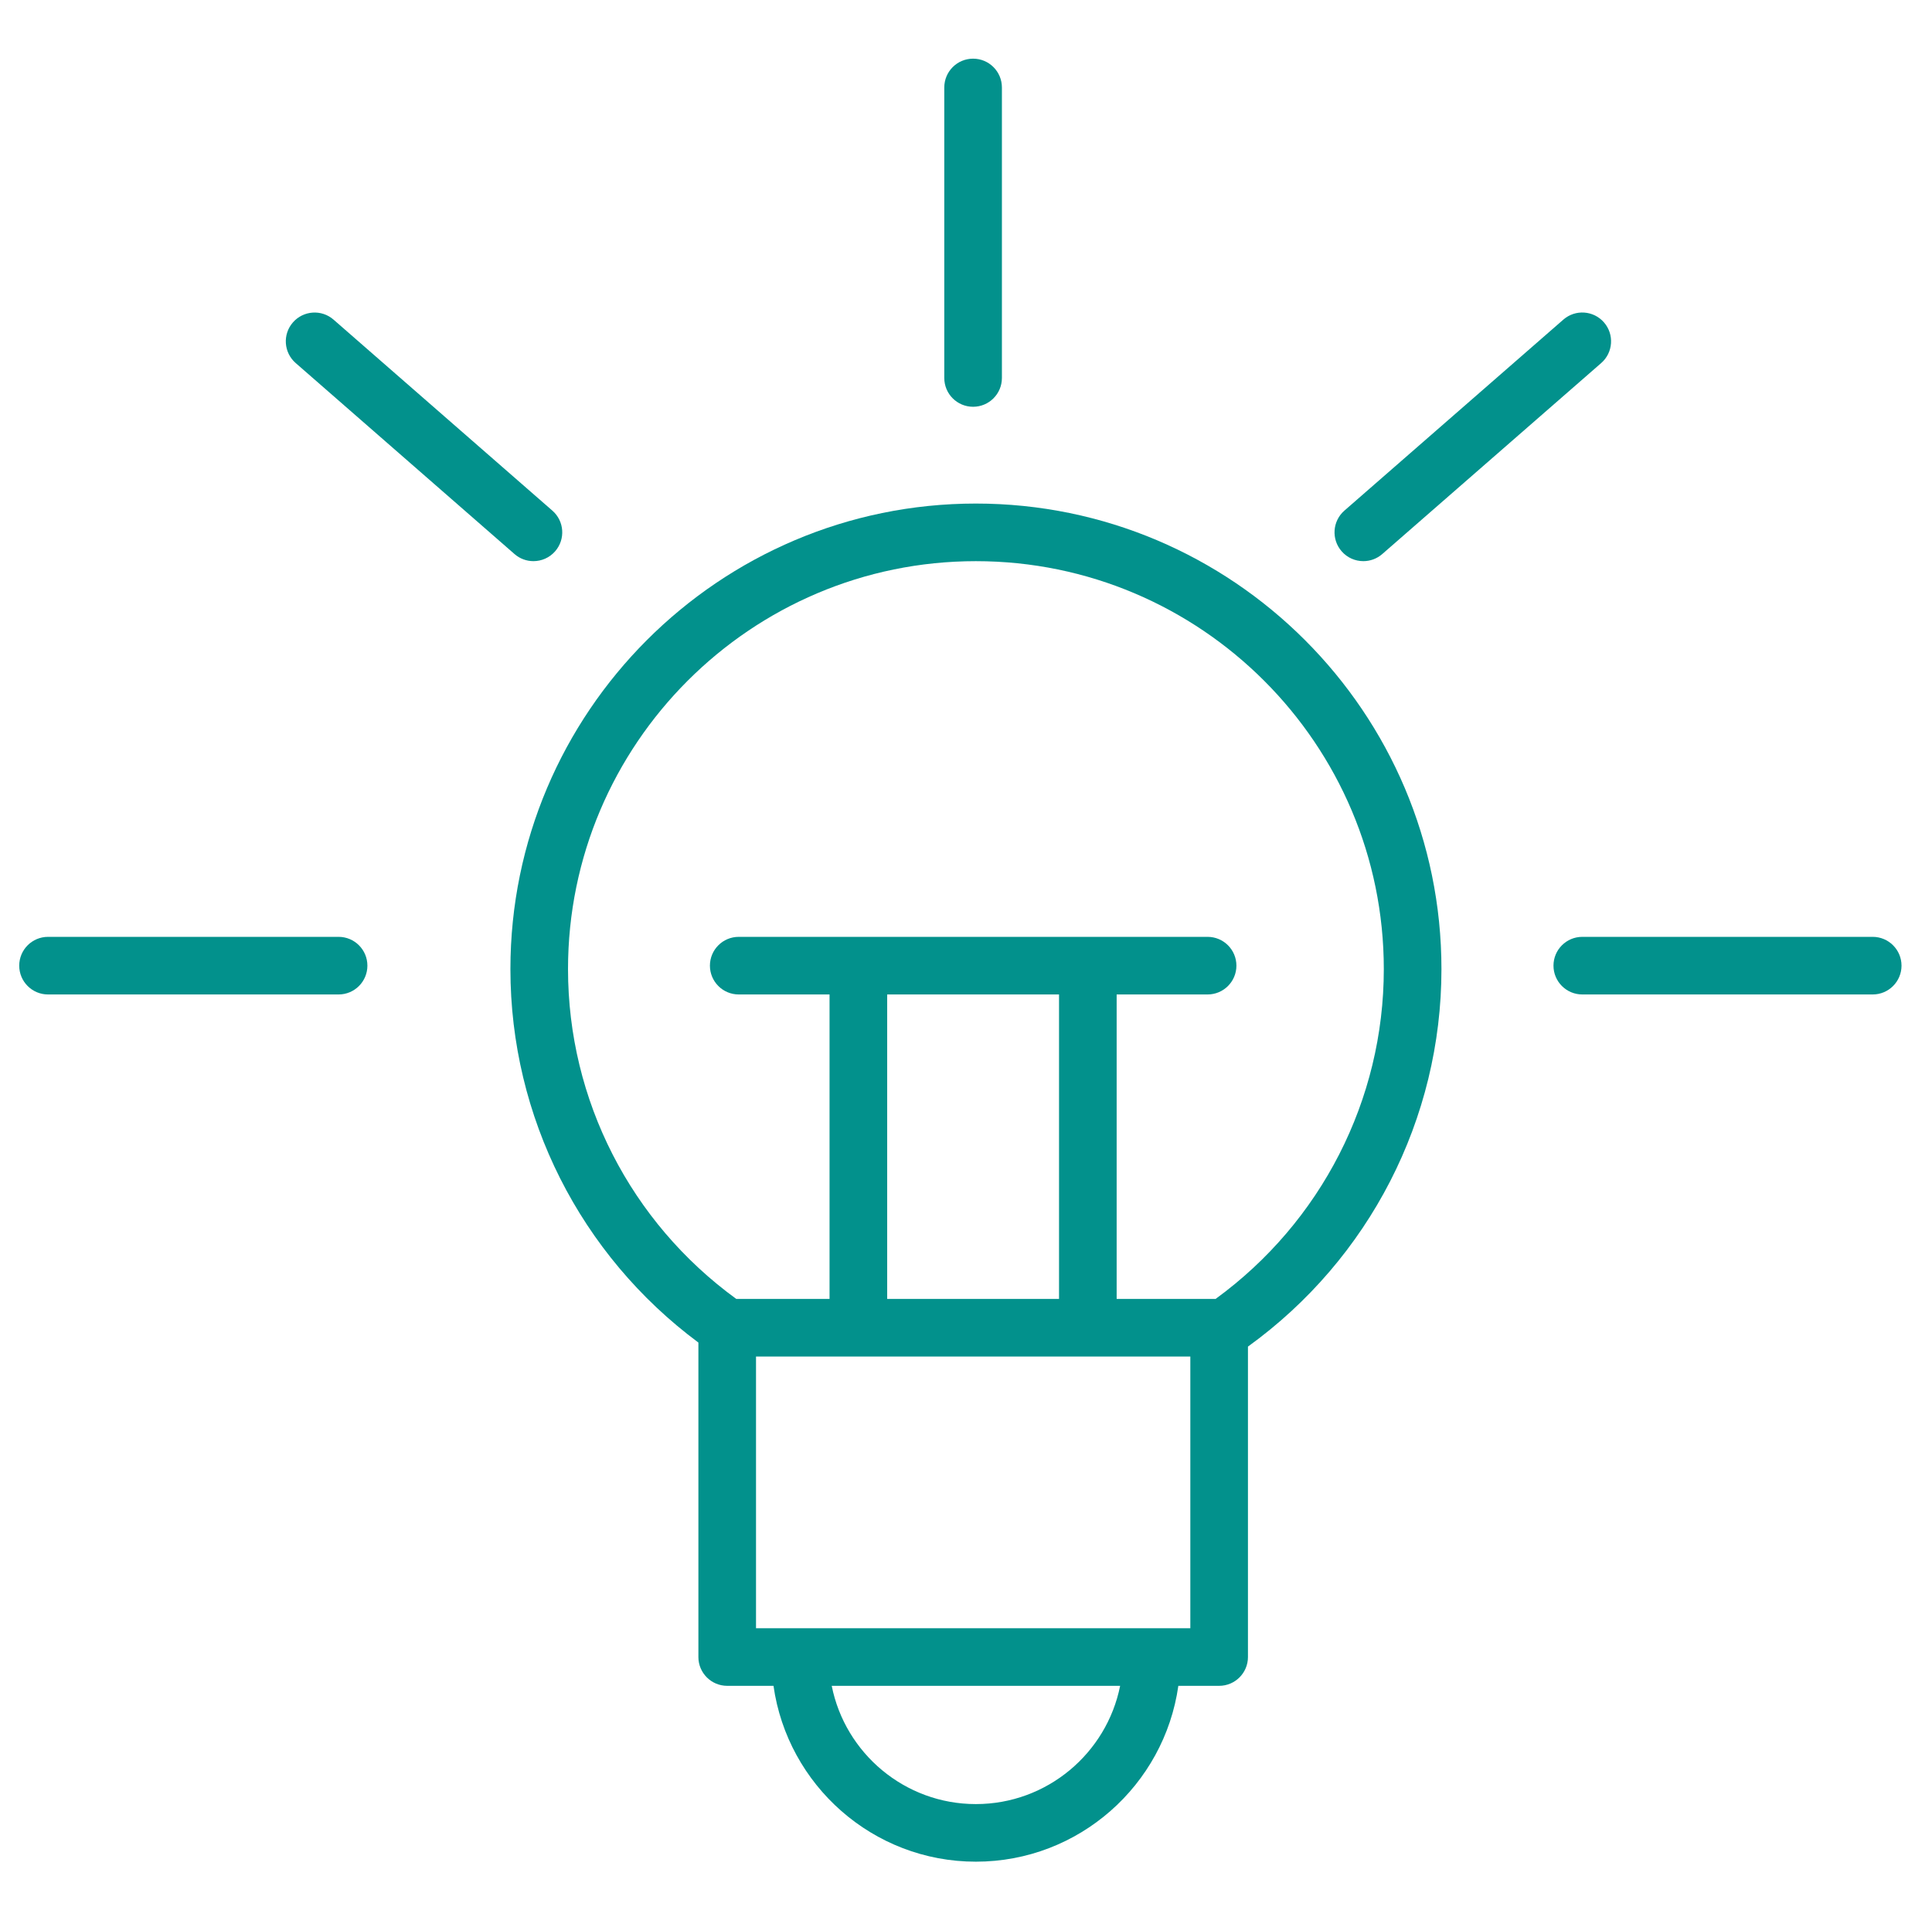<?xml version="1.0" encoding="UTF-8" standalone="no"?><!-- Generator: Gravit.io --><svg xmlns="http://www.w3.org/2000/svg" xmlns:xlink="http://www.w3.org/1999/xlink" style="isolation:isolate" viewBox="0 0 100.587 100.353" width="100.587pt" height="100.353pt"><defs><clipPath id="_clipPath_gwDHcWEHX5X6V7ROJUQN0IACZhlTNj3S"><rect width="100.587" height="100.353"/></clipPath></defs><g clip-path="url(#_clipPath_gwDHcWEHX5X6V7ROJUQN0IACZhlTNj3S)"><path d=" M 50.807 26.222 C 37.445 26.222 26.574 37.097 26.574 50.465 C 26.574 58.161 30.216 65.345 36.361 69.912 L 36.361 86.287 C 36.361 87.115 37.032 87.787 37.861 87.787 L 40.271 87.787 C 41.003 92.954 45.442 96.944 50.807 96.944 C 56.174 96.944 60.616 92.954 61.349 87.787 L 63.473 87.787 C 64.301 87.787 64.973 87.115 64.973 86.287 L 64.973 70.122 C 71.289 65.56 75.047 58.268 75.047 50.465 C 75.047 37.097 64.173 26.222 50.807 26.222 Z  M 50.807 93.945 C 47.1 93.945 44.001 91.294 43.303 87.788 L 58.318 87.788 C 57.618 91.293 54.517 93.945 50.807 93.945 Z  M 61.973 84.787 L 39.361 84.787 L 39.361 70.639 L 61.973 70.639 L 61.973 84.787 L 61.973 84.787 Z  M 55.137 51.785 L 55.137 67.639 L 46.19 67.639 L 46.19 51.785 L 55.137 51.785 L 55.137 51.785 Z  M 63.289 67.639 L 58.137 67.639 L 58.137 51.785 L 62.872 51.785 C 63.7 51.785 64.372 51.113 64.372 50.285 C 64.372 49.456 63.7 48.785 62.872 48.785 L 38.461 48.785 C 37.632 48.785 36.961 49.456 36.961 50.285 C 36.961 51.113 37.632 51.785 38.461 51.785 L 43.189 51.785 L 43.189 67.639 L 38.333 67.639 C 32.838 63.644 29.573 57.284 29.573 50.465 C 29.573 38.752 39.098 29.222 50.806 29.222 C 62.517 29.222 72.046 38.751 72.046 50.465 C 72.047 57.273 68.782 63.637 63.289 67.639 Z " fill="rgb(2,145,140)"/><path d=" M 50.663 21.182 C 51.491 21.182 52.163 20.511 52.163 19.682 L 52.163 4.555 C 52.163 3.726 51.491 3.055 50.663 3.055 C 49.834 3.055 49.163 3.726 49.163 4.555 L 49.163 19.682 C 49.163 20.511 49.834 21.182 50.663 21.182 Z " fill="rgb(2,145,140)"/><path d=" M 17.628 48.785 L 2.501 48.785 C 1.672 48.785 1.001 49.456 1.001 50.285 C 1.001 51.113 1.672 51.785 2.501 51.785 L 17.628 51.785 C 18.457 51.785 19.128 51.113 19.128 50.285 C 19.128 49.457 18.457 48.785 17.628 48.785 Z " fill="rgb(2,145,140)"/><path d=" M 97.5 48.785 L 82.38 48.785 C 81.552 48.785 80.88 49.456 80.88 50.285 C 80.88 51.113 81.552 51.785 82.38 51.785 L 97.5 51.785 C 98.328 51.785 99 51.113 99 50.285 C 99 49.457 98.328 48.785 97.5 48.785 Z " fill="rgb(2,145,140)"/><path d=" M 26.787 28.851 C 27.071 29.1 27.423 29.221 27.773 29.221 C 28.191 29.221 28.607 29.047 28.903 28.707 C 29.448 28.083 29.383 27.136 28.759 26.591 L 17.366 16.645 C 16.743 16.1 15.794 16.165 15.25 16.789 C 14.705 17.413 14.77 18.36 15.394 18.905 L 26.787 28.851 L 26.787 28.851 Z " fill="rgb(2,145,140)"/><path d=" M 70.981 29.221 C 71.331 29.221 71.682 29.099 71.966 28.851 L 83.365 18.905 C 83.989 18.36 84.053 17.413 83.509 16.788 C 82.966 16.164 82.017 16.098 81.393 16.644 L 69.994 26.59 C 69.37 27.135 69.306 28.082 69.85 28.707 C 70.146 29.048 70.562 29.221 70.981 29.221 Z " fill="rgb(2,145,140)"/></g></svg>